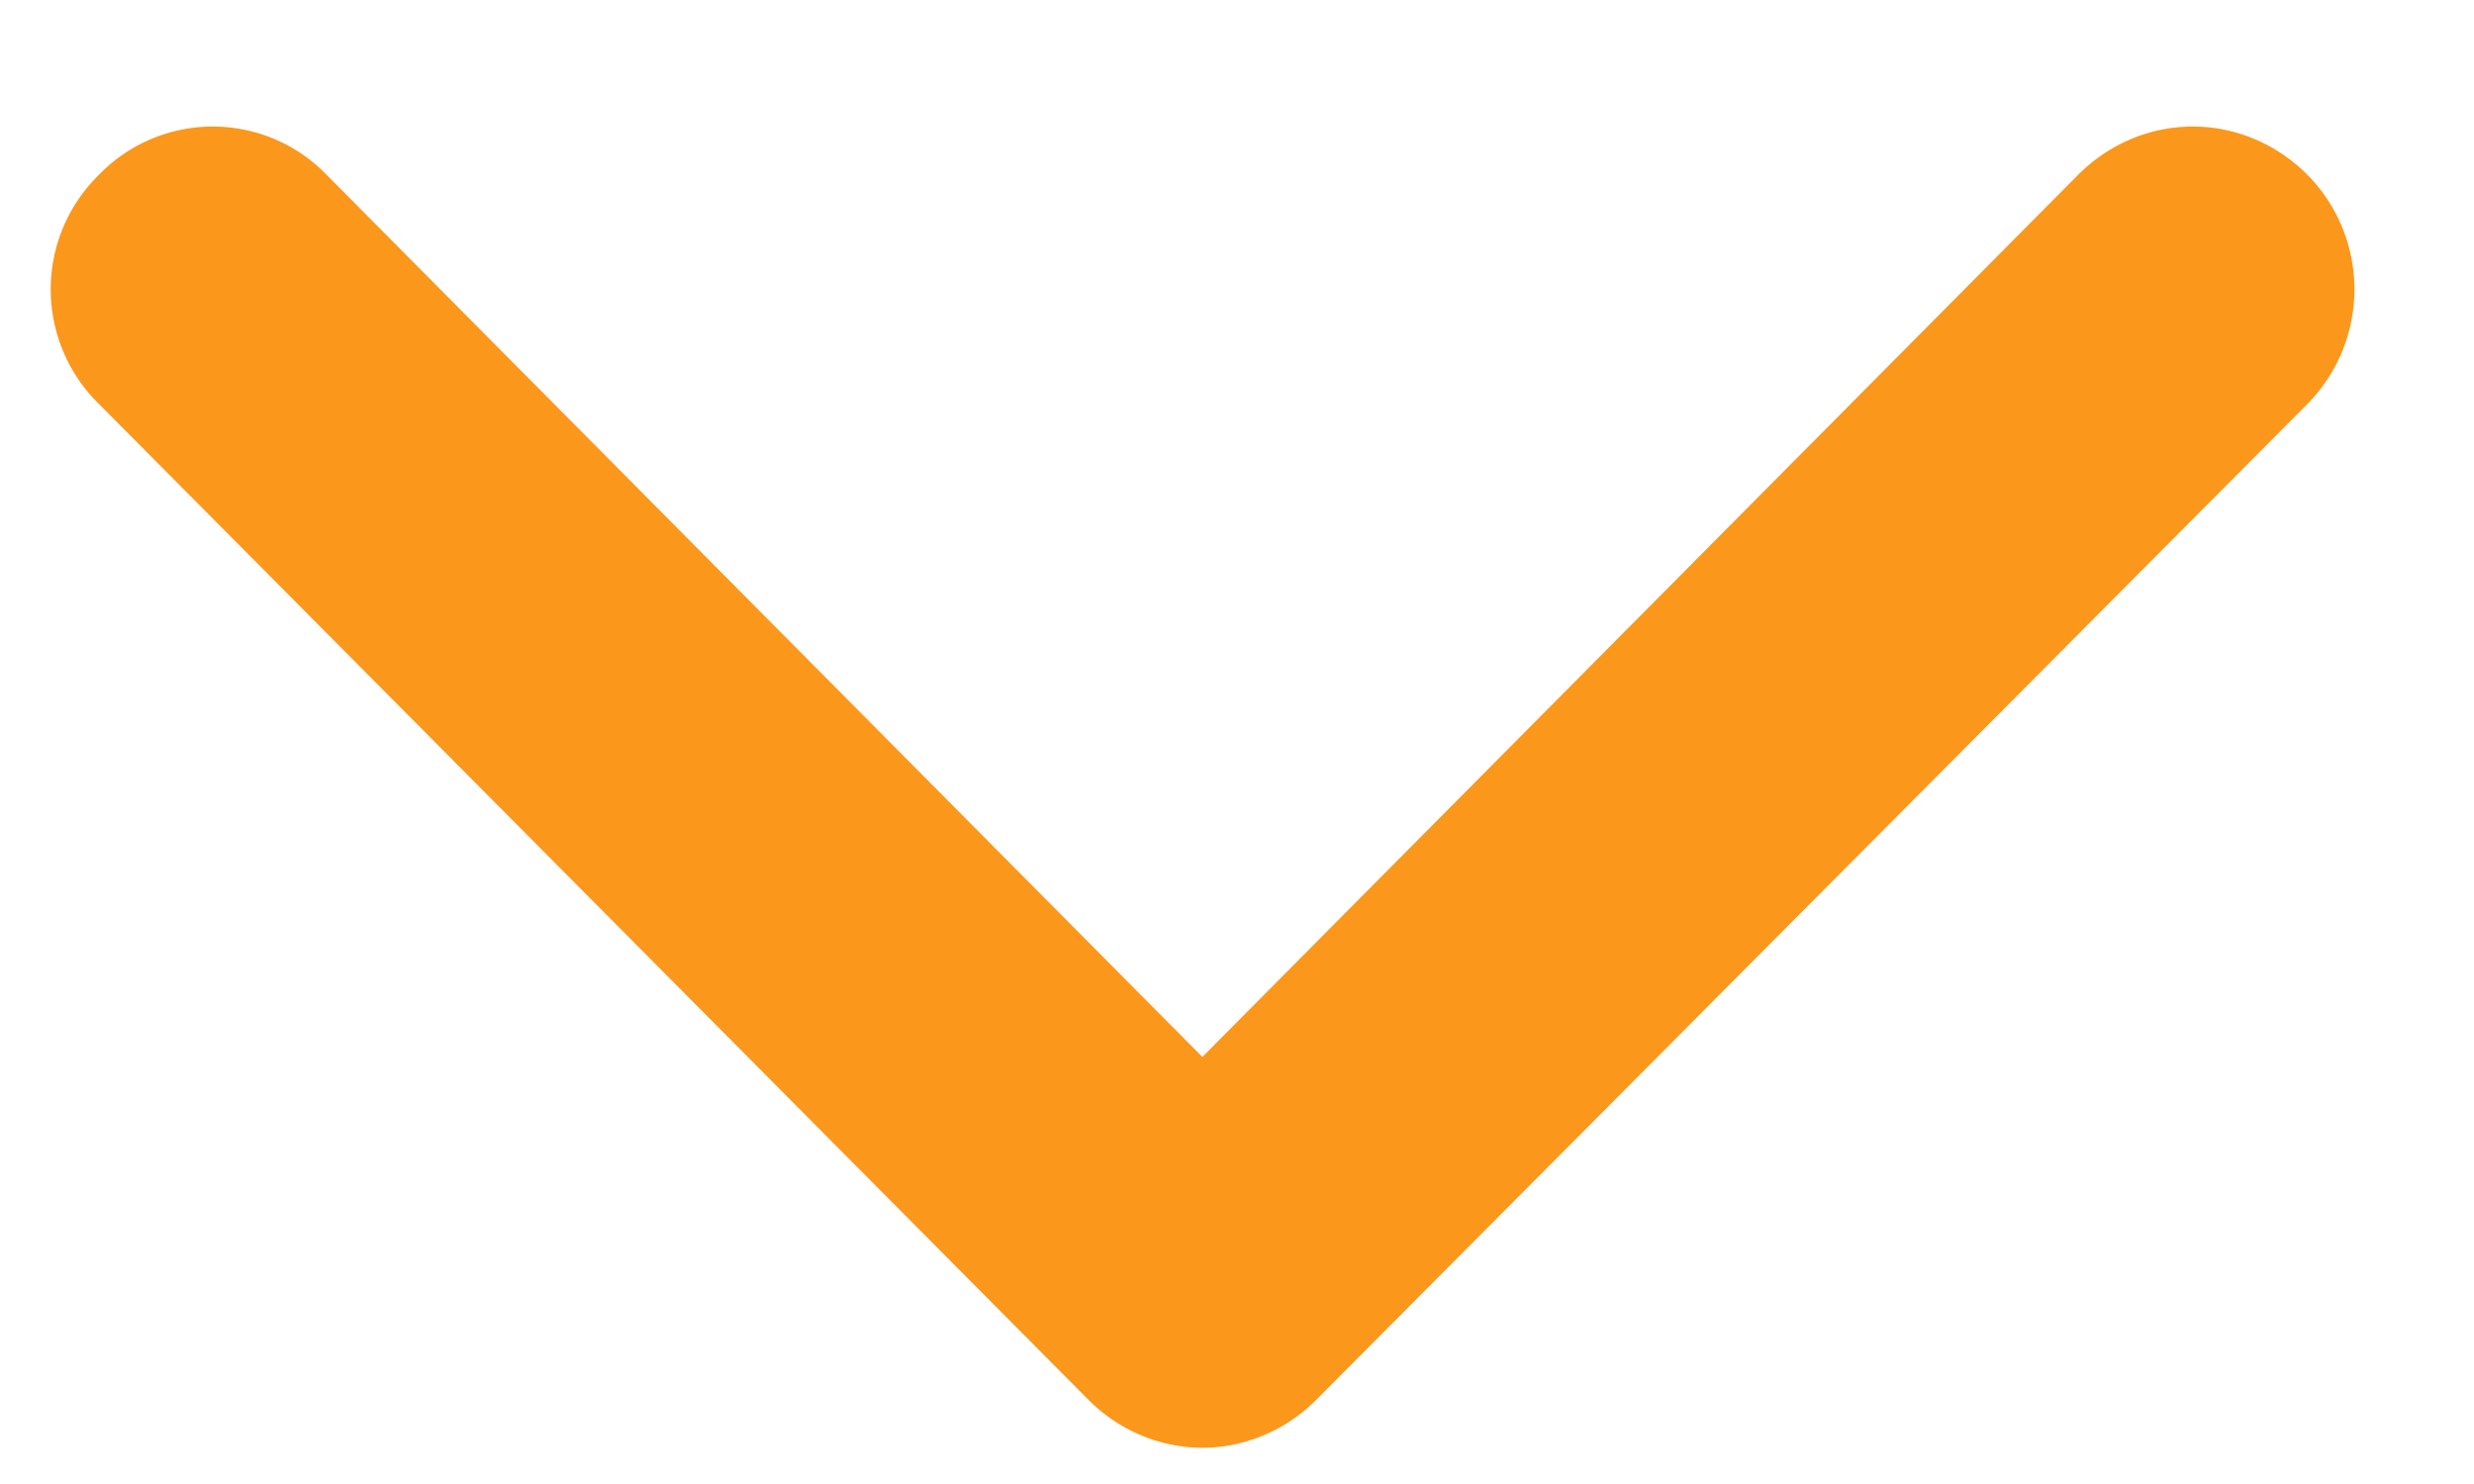 <svg height="9" width="15" xmlns="http://www.w3.org/2000/svg" viewBox="0 0 15 9"><path fill="#fb971b" fill-rule="evenodd" d="M6.6 8.49l-6-6.04a.972.972 0 0 1 0-1.39.96.96 0 0 1 1.38 0l5.31 5.35 5.31-5.35c.39-.39 1-.39 1.39 0a.99.99 0 0 1 0 1.39L7.98 8.49c-.19.19-.44.29-.69.29-.25 0-.5-.1-.69-.29z"/></svg>